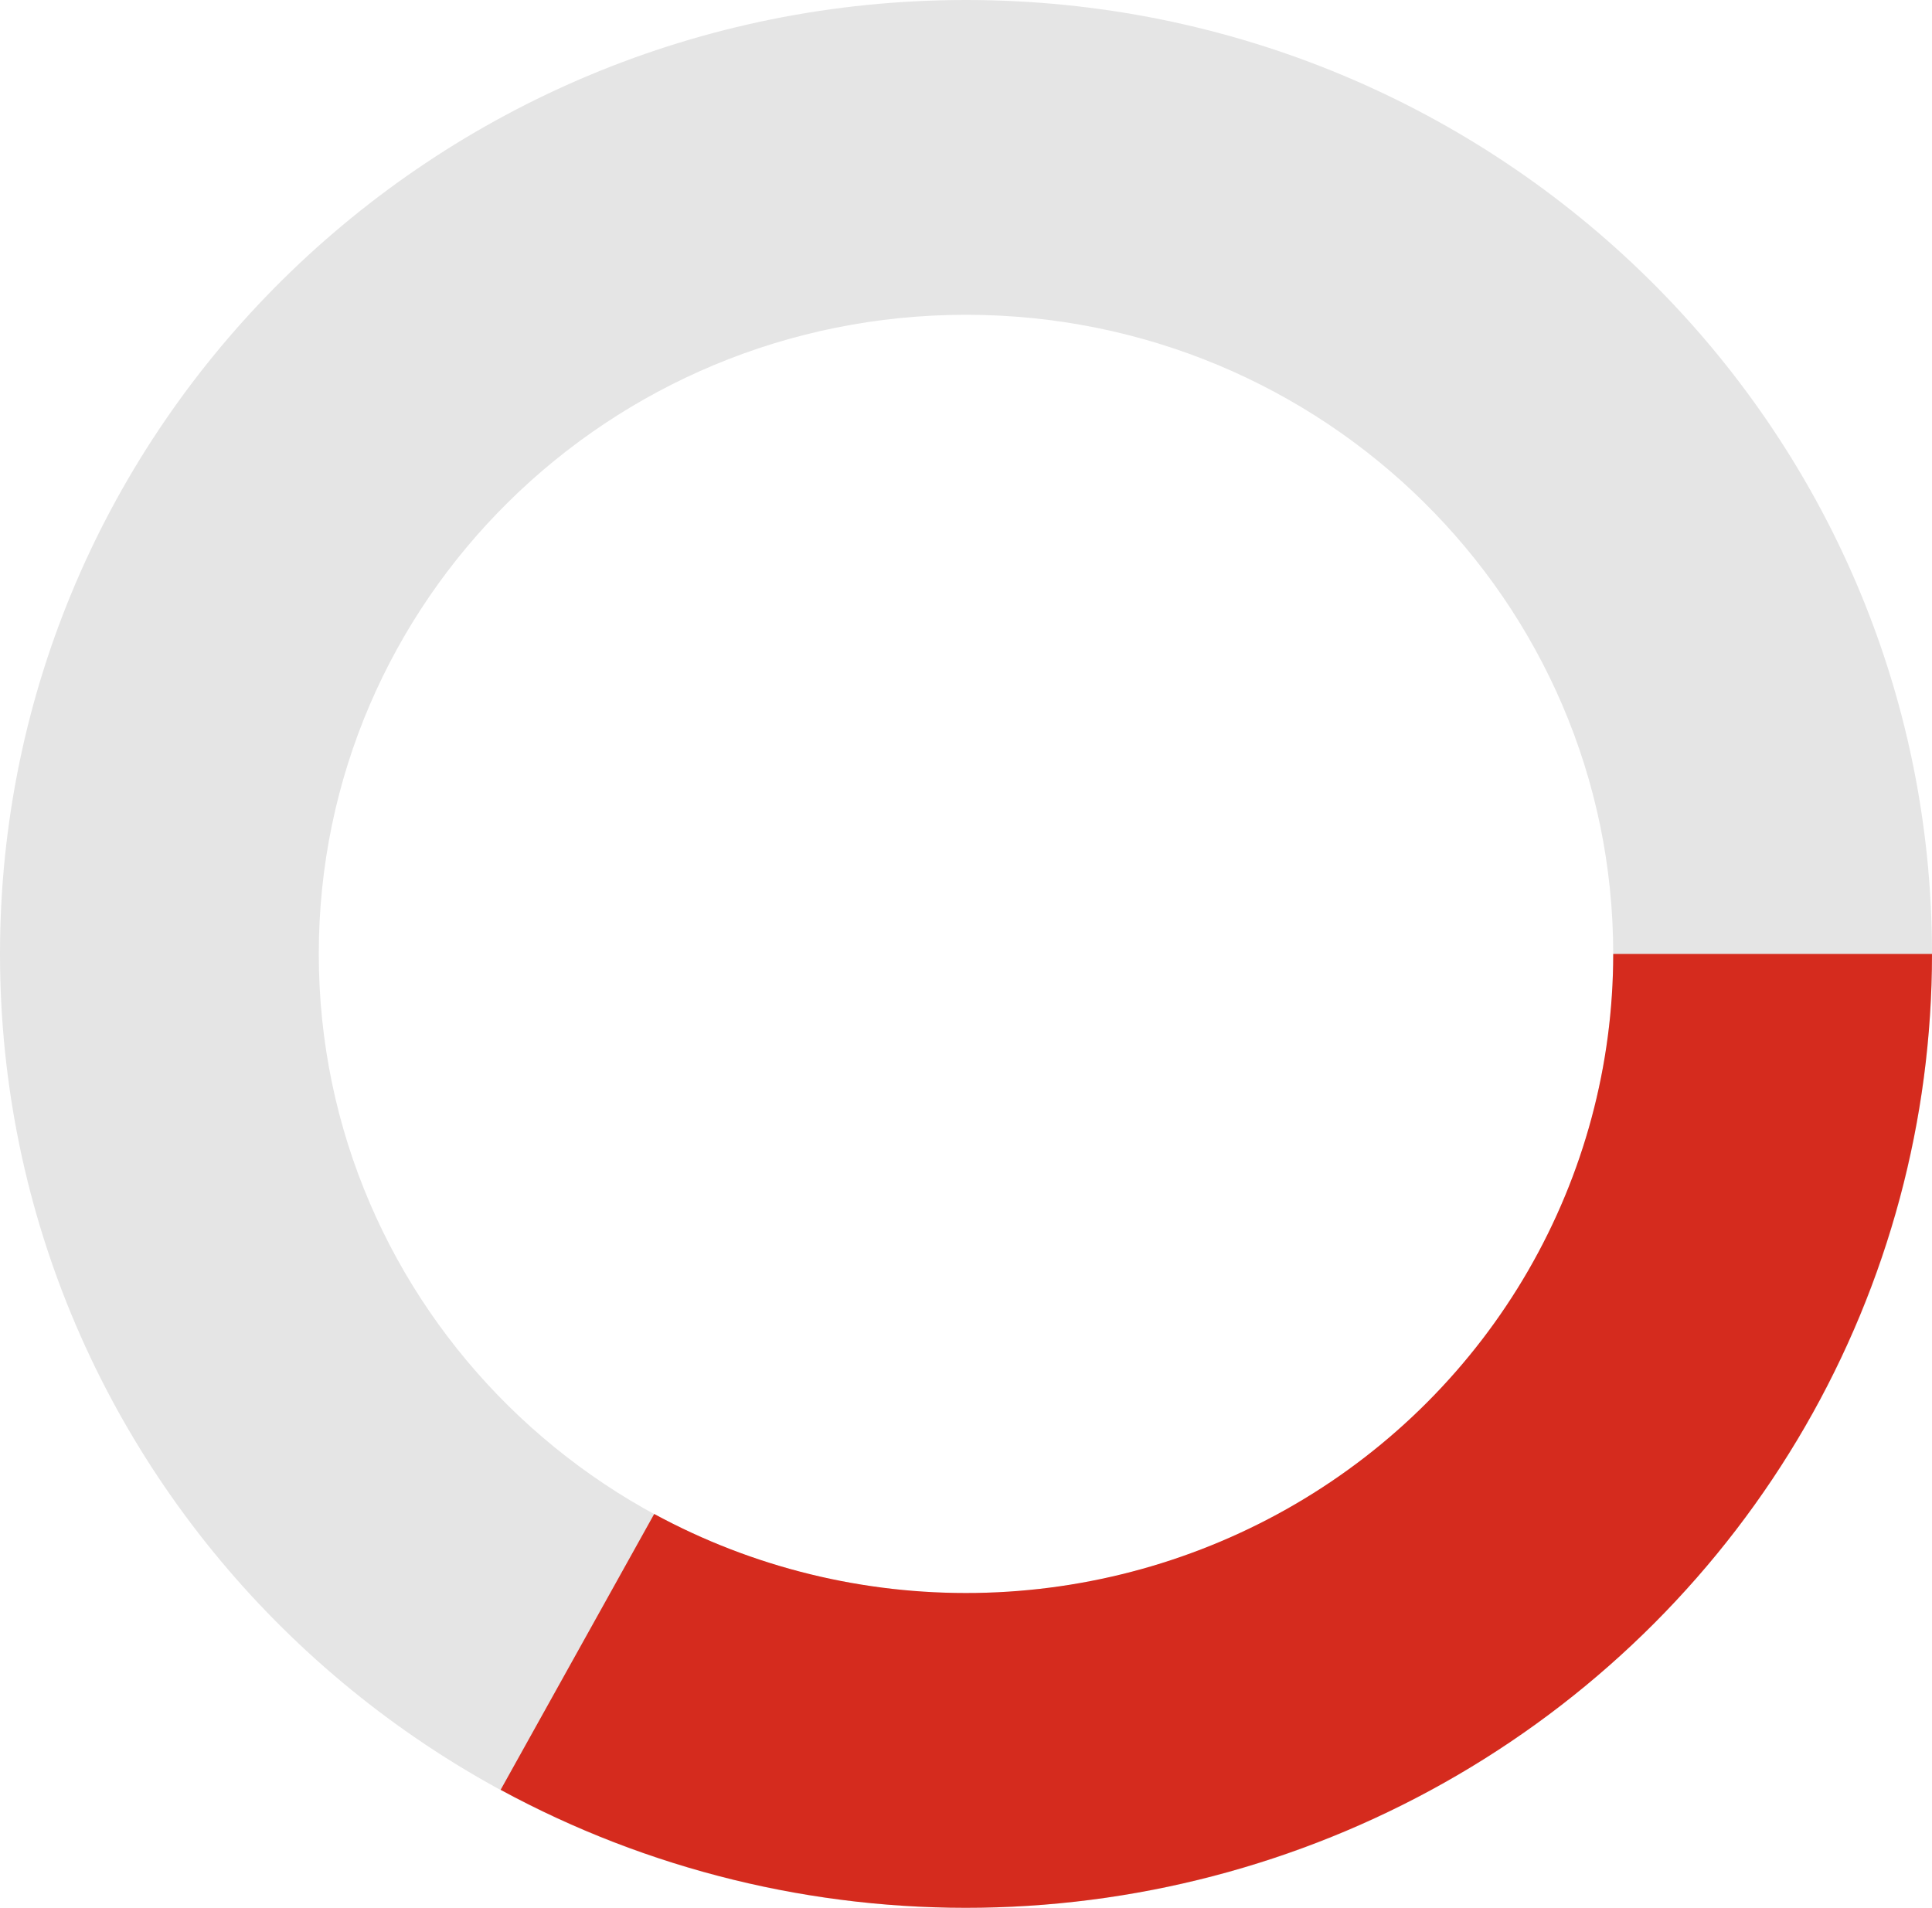 <svg width="240" height="237" viewBox="0 0 240 237" fill="none" xmlns="http://www.w3.org/2000/svg">
<path d="M240 118.5C240 183.946 186.274 237 120 237C53.726 237 0 183.946 0 118.5C0 53.054 53.726 0 120 0C186.274 0 240 53.054 240 118.5ZM39.6 118.5C39.6 162.349 75.596 197.895 120 197.895C164.404 197.895 200.4 162.349 200.4 118.5C200.4 74.651 164.404 39.105 120 39.105C75.596 39.105 39.6 74.651 39.6 118.5Z" fill="#E5E5E5"/>
<path d="M240 118.5C240 139.091 234.567 159.326 224.236 177.212C213.905 195.098 199.033 210.016 181.085 220.498C163.137 230.979 142.734 236.662 121.885 236.985C101.036 237.309 80.462 232.262 62.19 222.342L81.267 188.074C93.509 194.721 107.294 198.102 121.263 197.885C135.232 197.669 148.902 193.861 160.927 186.839C172.952 179.816 182.916 169.82 189.838 157.837C196.76 145.853 200.4 132.296 200.4 118.5H240Z" fill="#D52B1E"/>
</svg>
